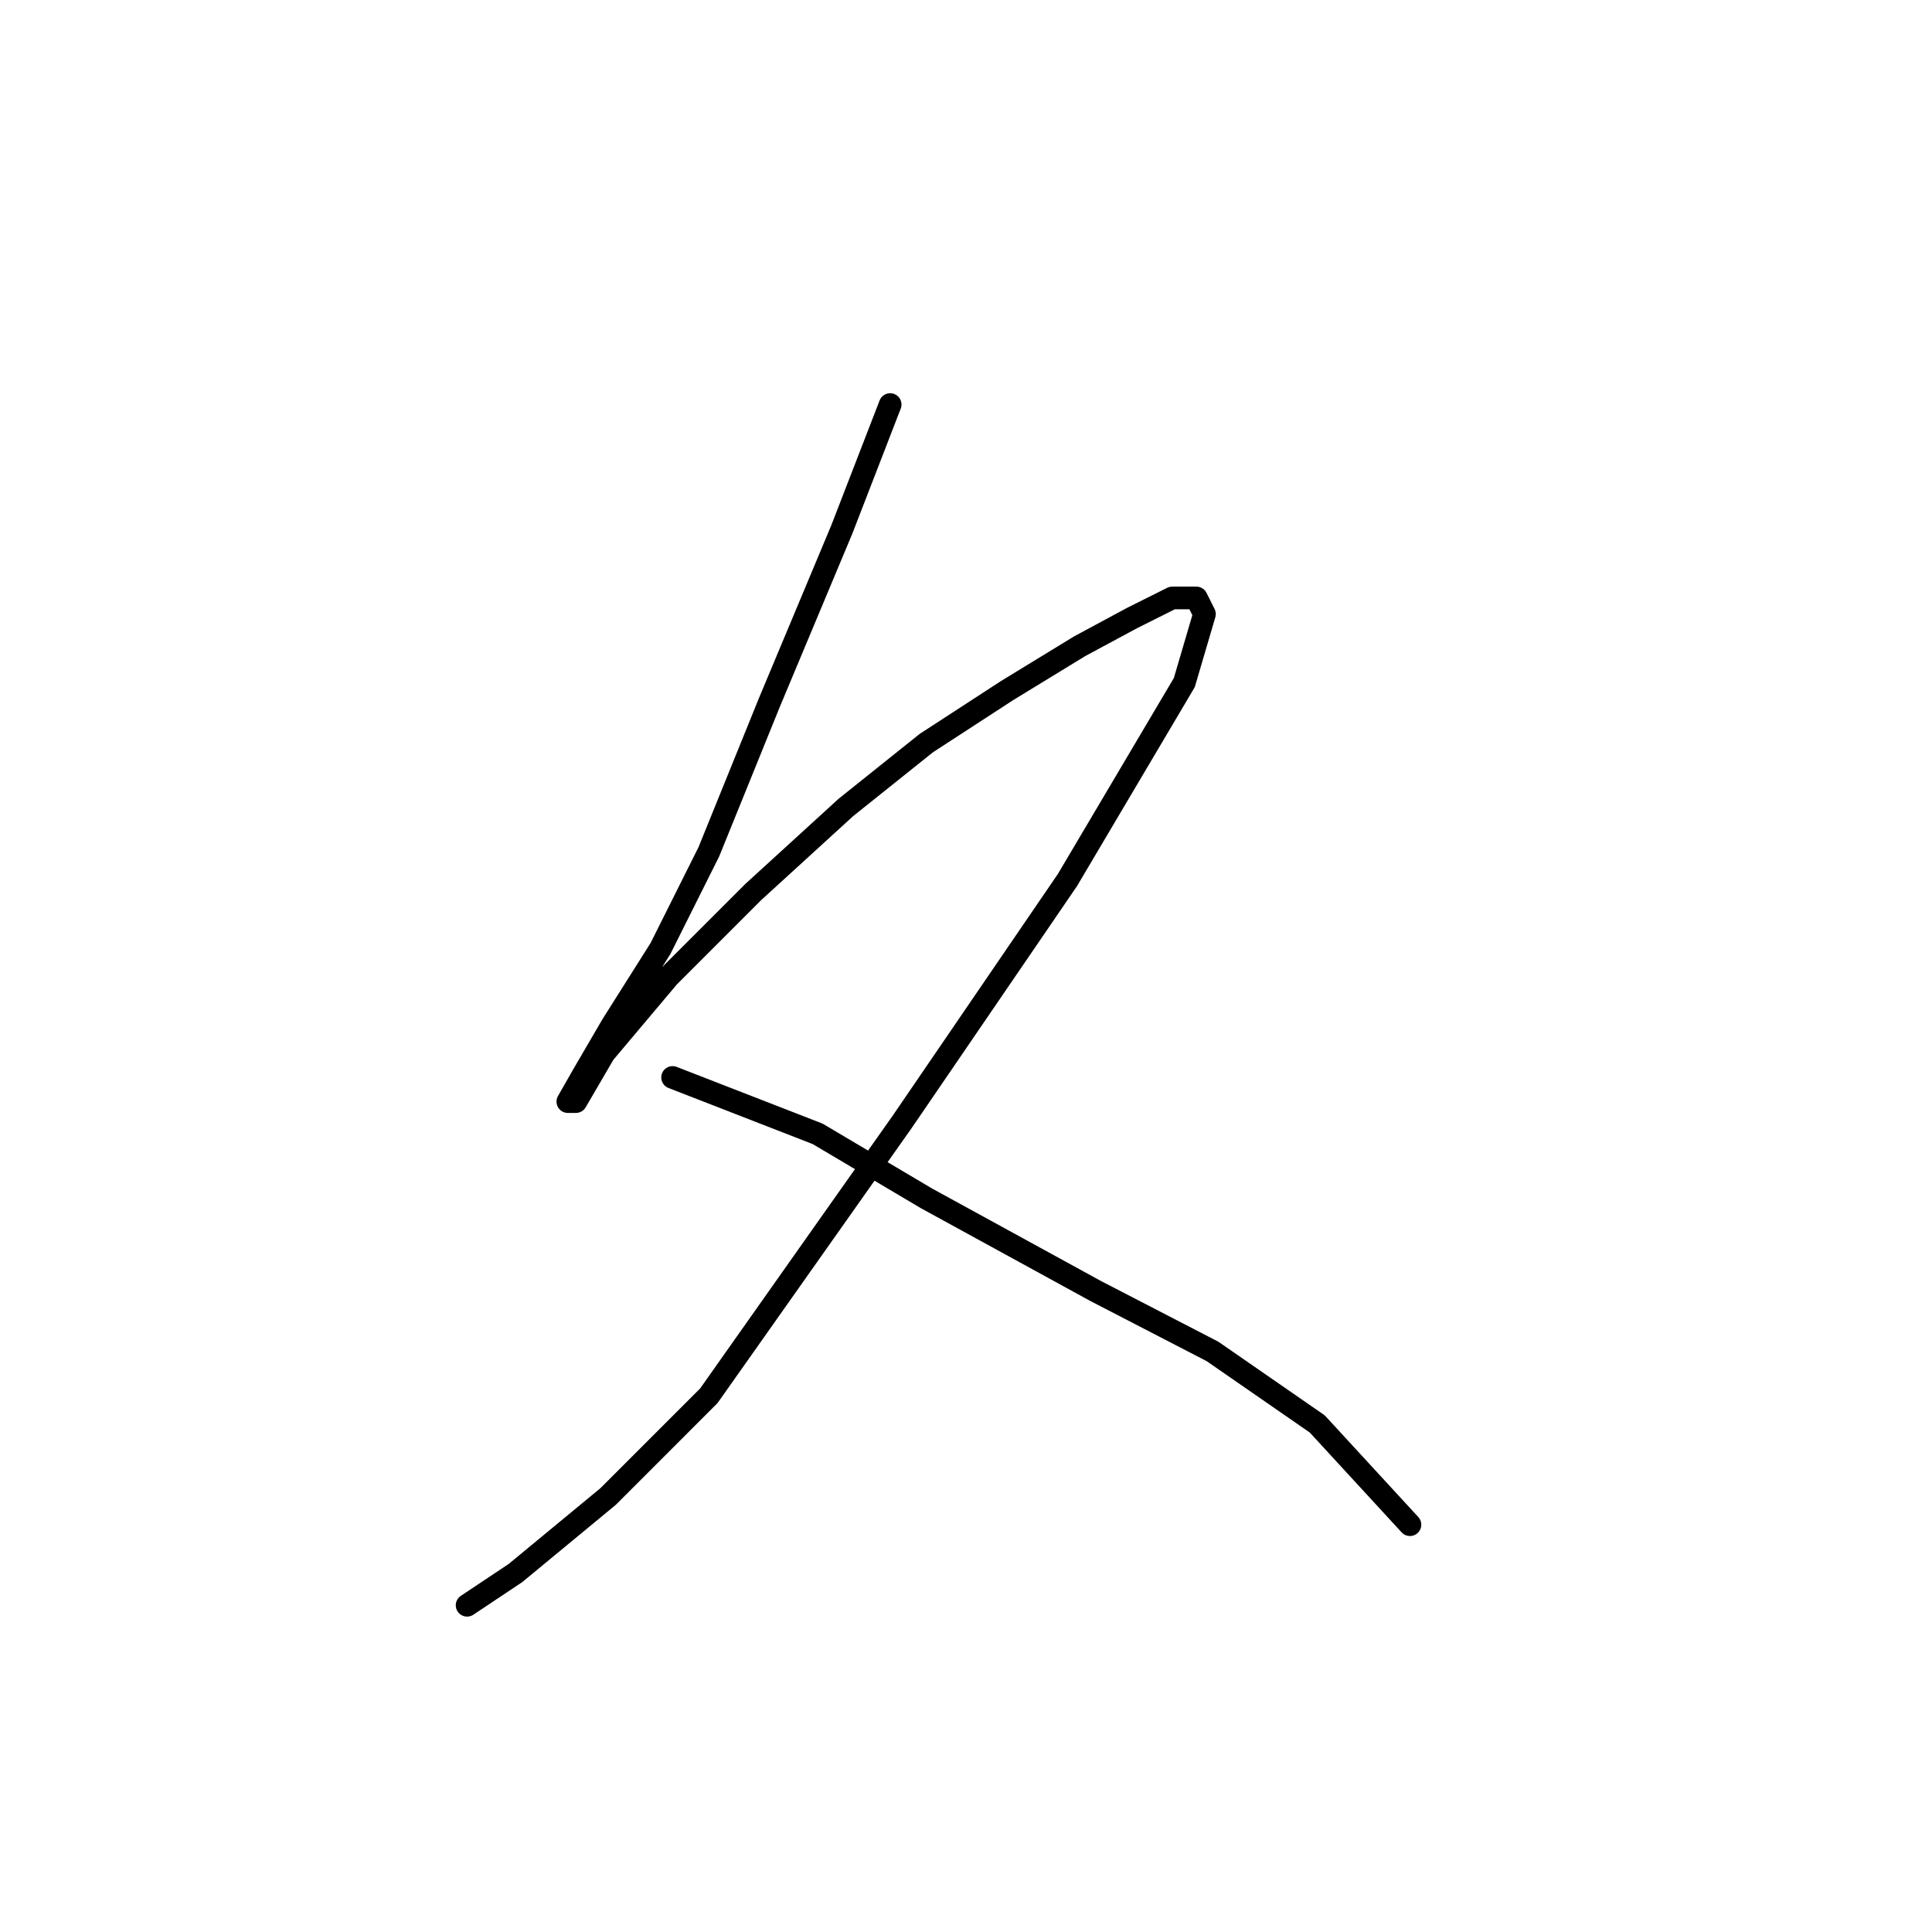 <?xml version="1.0" standalone="no"?>
    <svg width="256" height="256" xmlns="http://www.w3.org/2000/svg" version="1.1">
    <polyline stroke="black" stroke-width="3" stroke-linecap="round" fill="transparent" stroke-linejoin="round" points="117.952 53.604 111.545 70.155 101.935 93.113 93.926 112.868 87.519 125.681 81.113 135.826 77.375 142.233 75.24 145.97 76.307 145.97 80.045 139.563 88.587 129.419 99.799 118.207 112.079 106.995 122.757 98.452 133.435 91.511 143.046 85.638 149.987 81.901 155.326 79.231 158.529 79.231 159.597 81.367 156.927 90.444 141.444 116.605 119.554 148.639 93.926 184.945 80.579 198.293 68.299 208.437 61.892 212.708 61.892 212.708 " />
        <polyline stroke="black" stroke-width="3" stroke-linecap="round" fill="transparent" stroke-linejoin="round" points="89.121 142.766 108.342 150.241 122.757 158.784 145.181 171.064 160.665 179.072 174.546 188.682 186.826 202.03 186.826 202.03 " />
        </svg>
